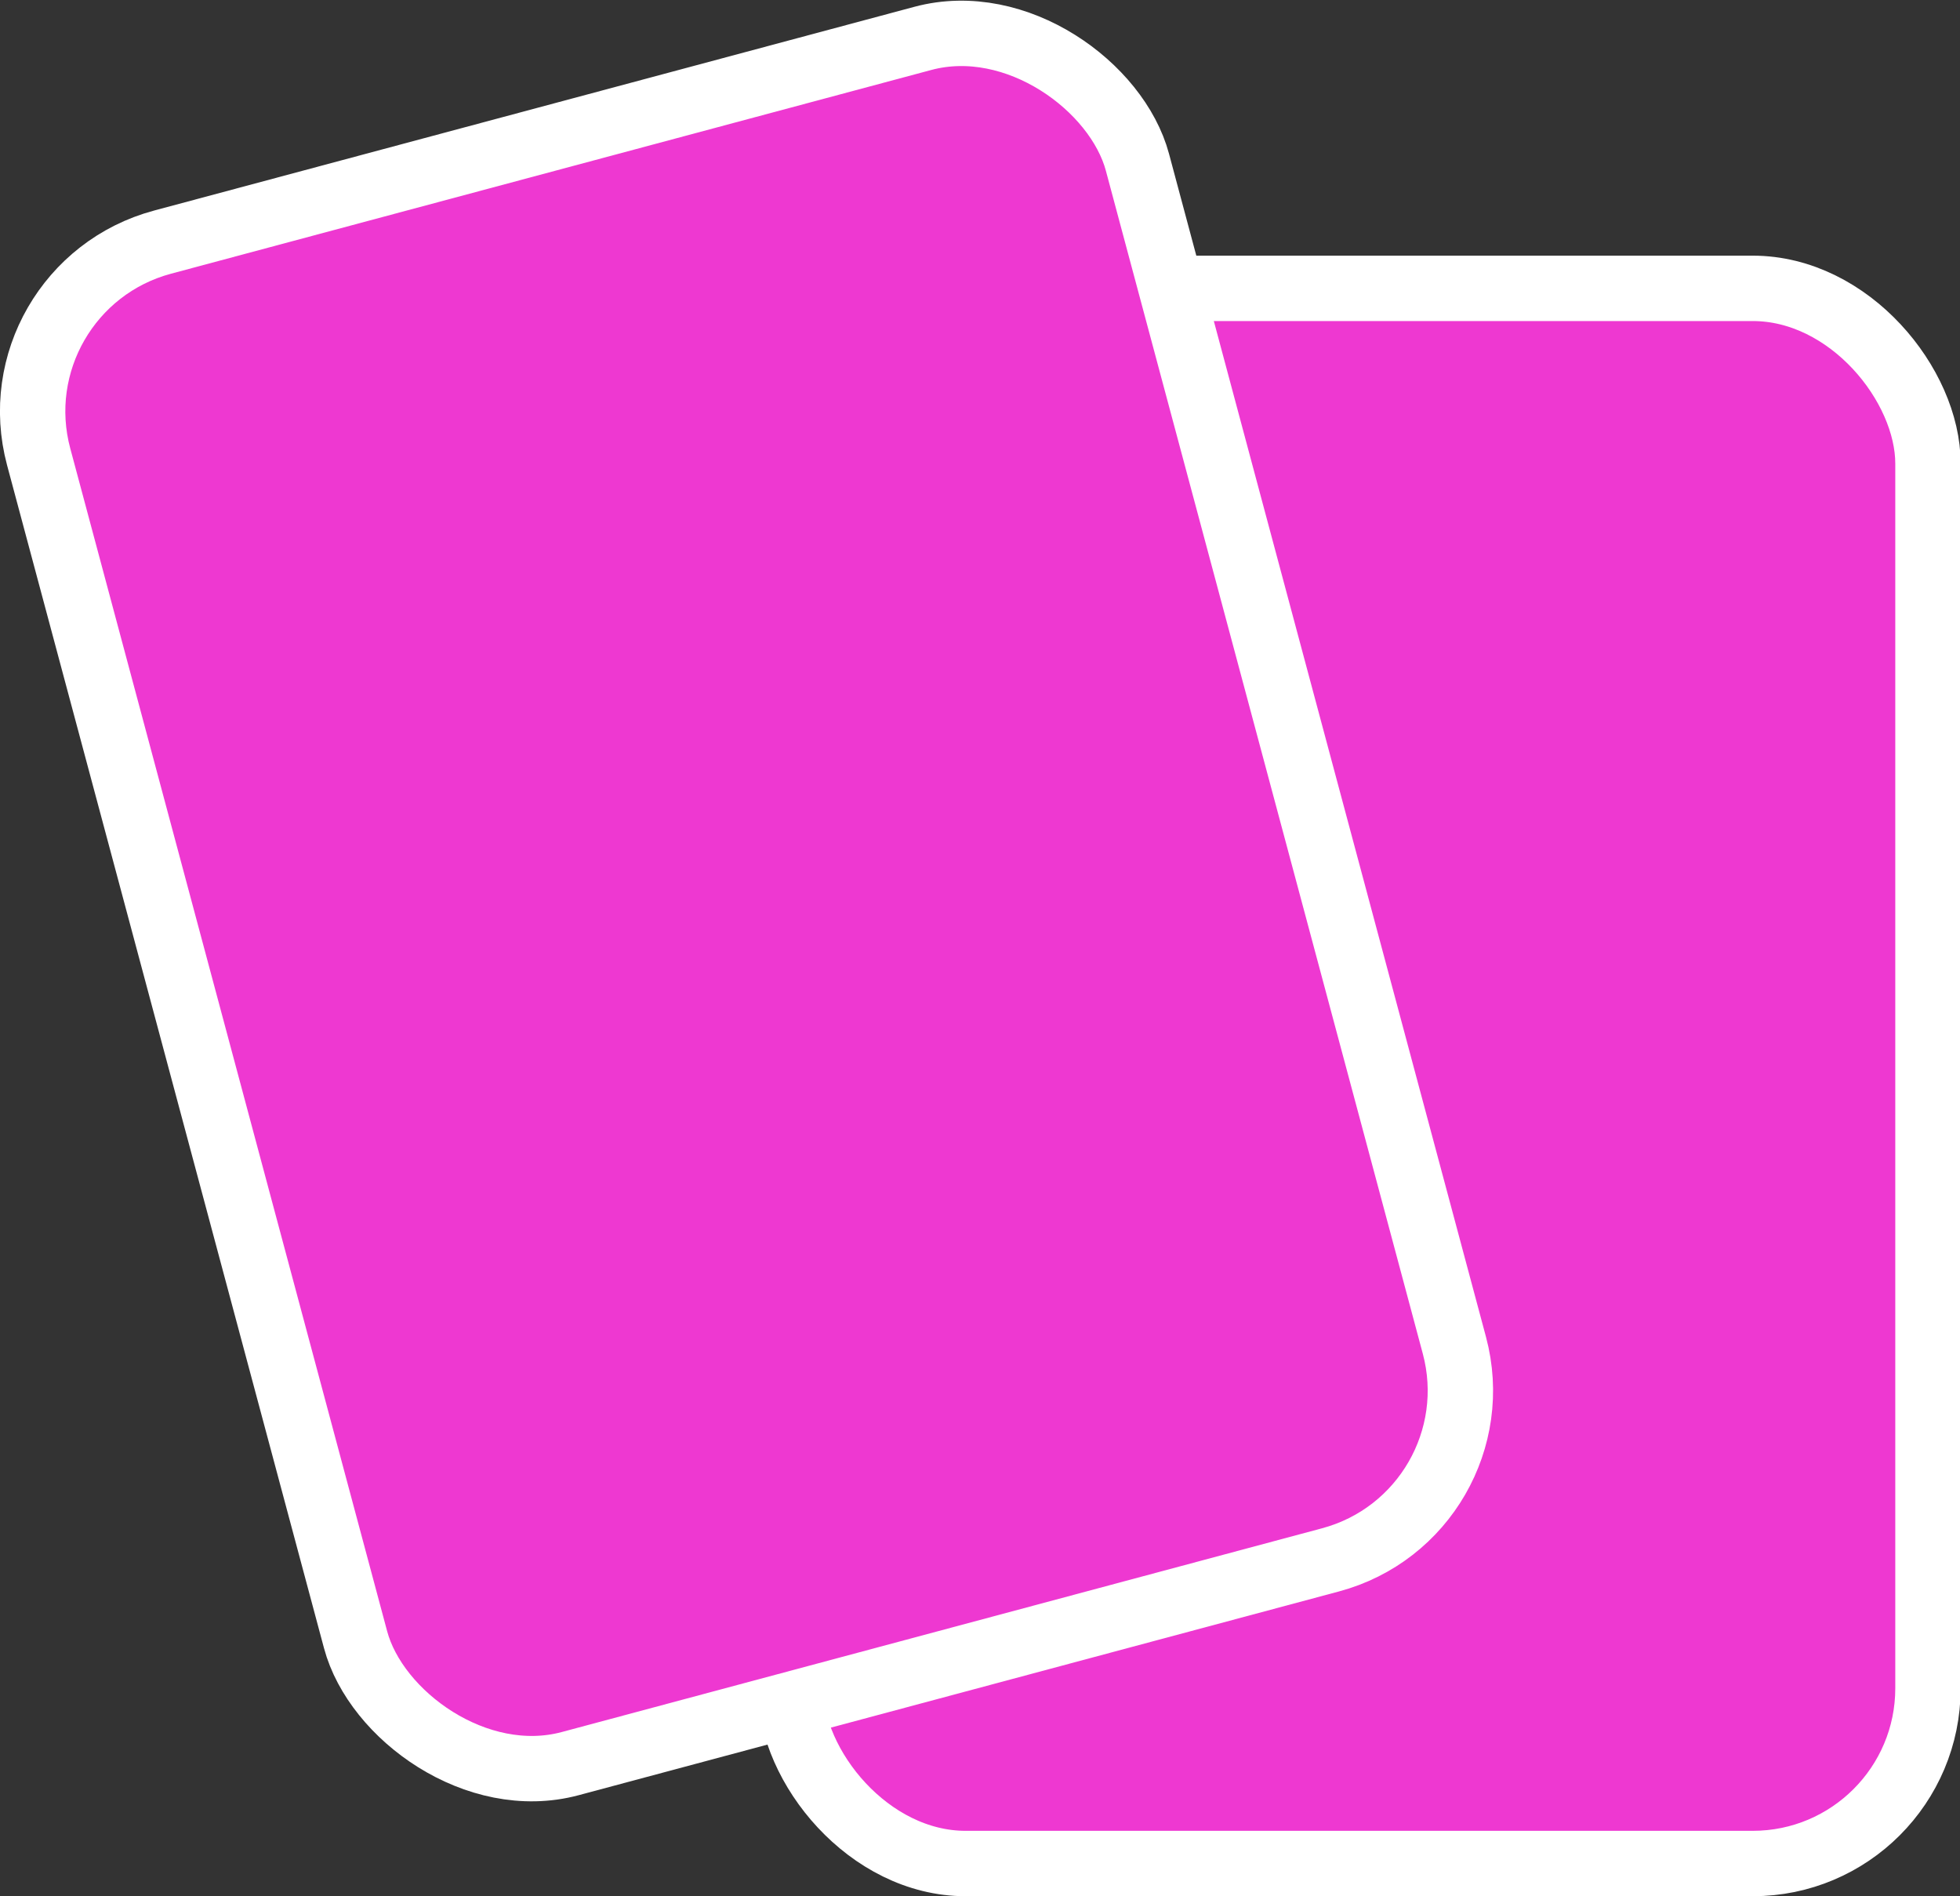 <?xml version="1.0" encoding="UTF-8"?><svg id="a" xmlns="http://www.w3.org/2000/svg" viewBox="0 0 29.98 29"><rect x="0" y="0" width="29.98" height="29" fill="#333333" stroke="none"/><defs><style>.b{stroke-miterlimit:4;stroke-width:1px;}.b,.c{fill:#ee38d1;stroke:#fff;}</style></defs><rect class="c" x="12.09" y="4.41" width="17.4" height="24.09" rx="2.68" ry="2.68"/><rect class="b" x="2.72" y="1.74" width="17.4" height="24.09" rx="2.68" ry="2.68" transform="translate(-3.18 3.42) rotate(-15)"/></svg>